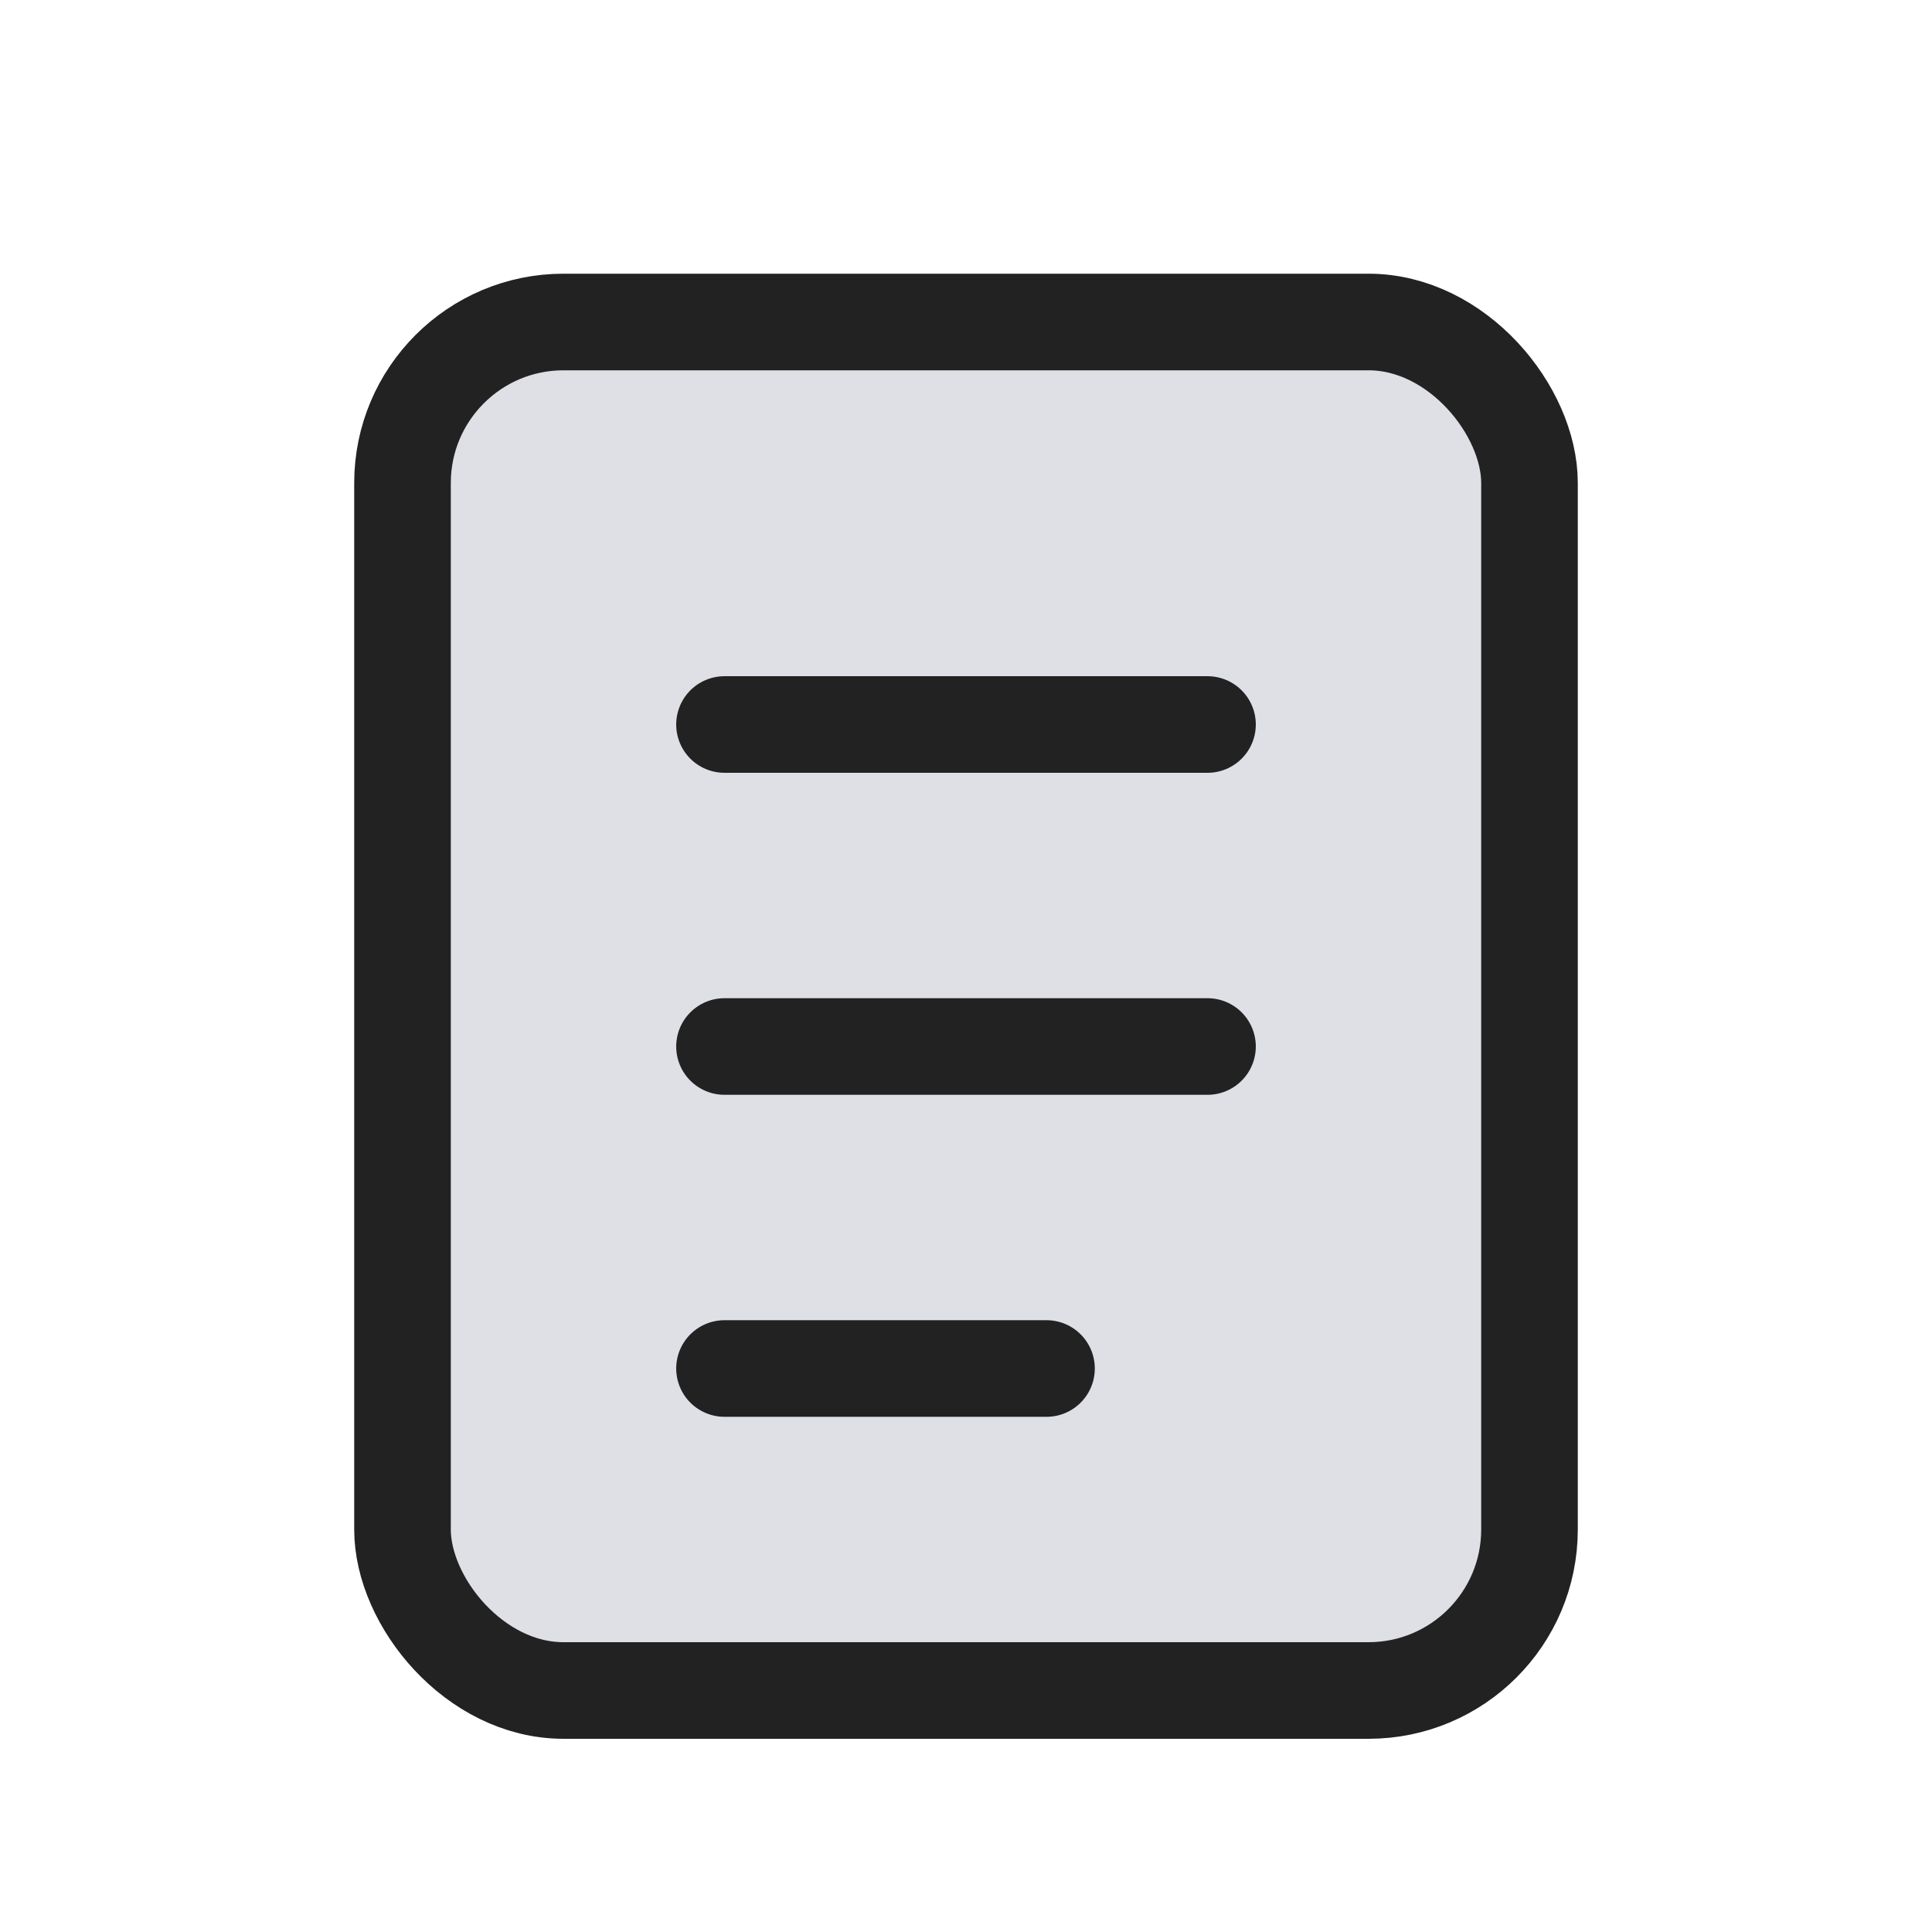 <svg width="48" height="48" viewBox="0 0 24 24" fill="none" xmlns="http://www.w3.org/2000/svg">
<rect x="5" y="4" width="14" height="17" rx="2" fill="#7E869E" fill-opacity="0.25" stroke="#222222" stroke-width="1.2"/>
<path d="M9 9H15" stroke="#222222" stroke-width="1.2" stroke-linecap="round"/>
<path d="M9 13H15" stroke="#222222" stroke-width="1.2" stroke-linecap="round"/>
<path d="M9 17H13" stroke="#222222" stroke-width="1.2" stroke-linecap="round"/>
</svg>
